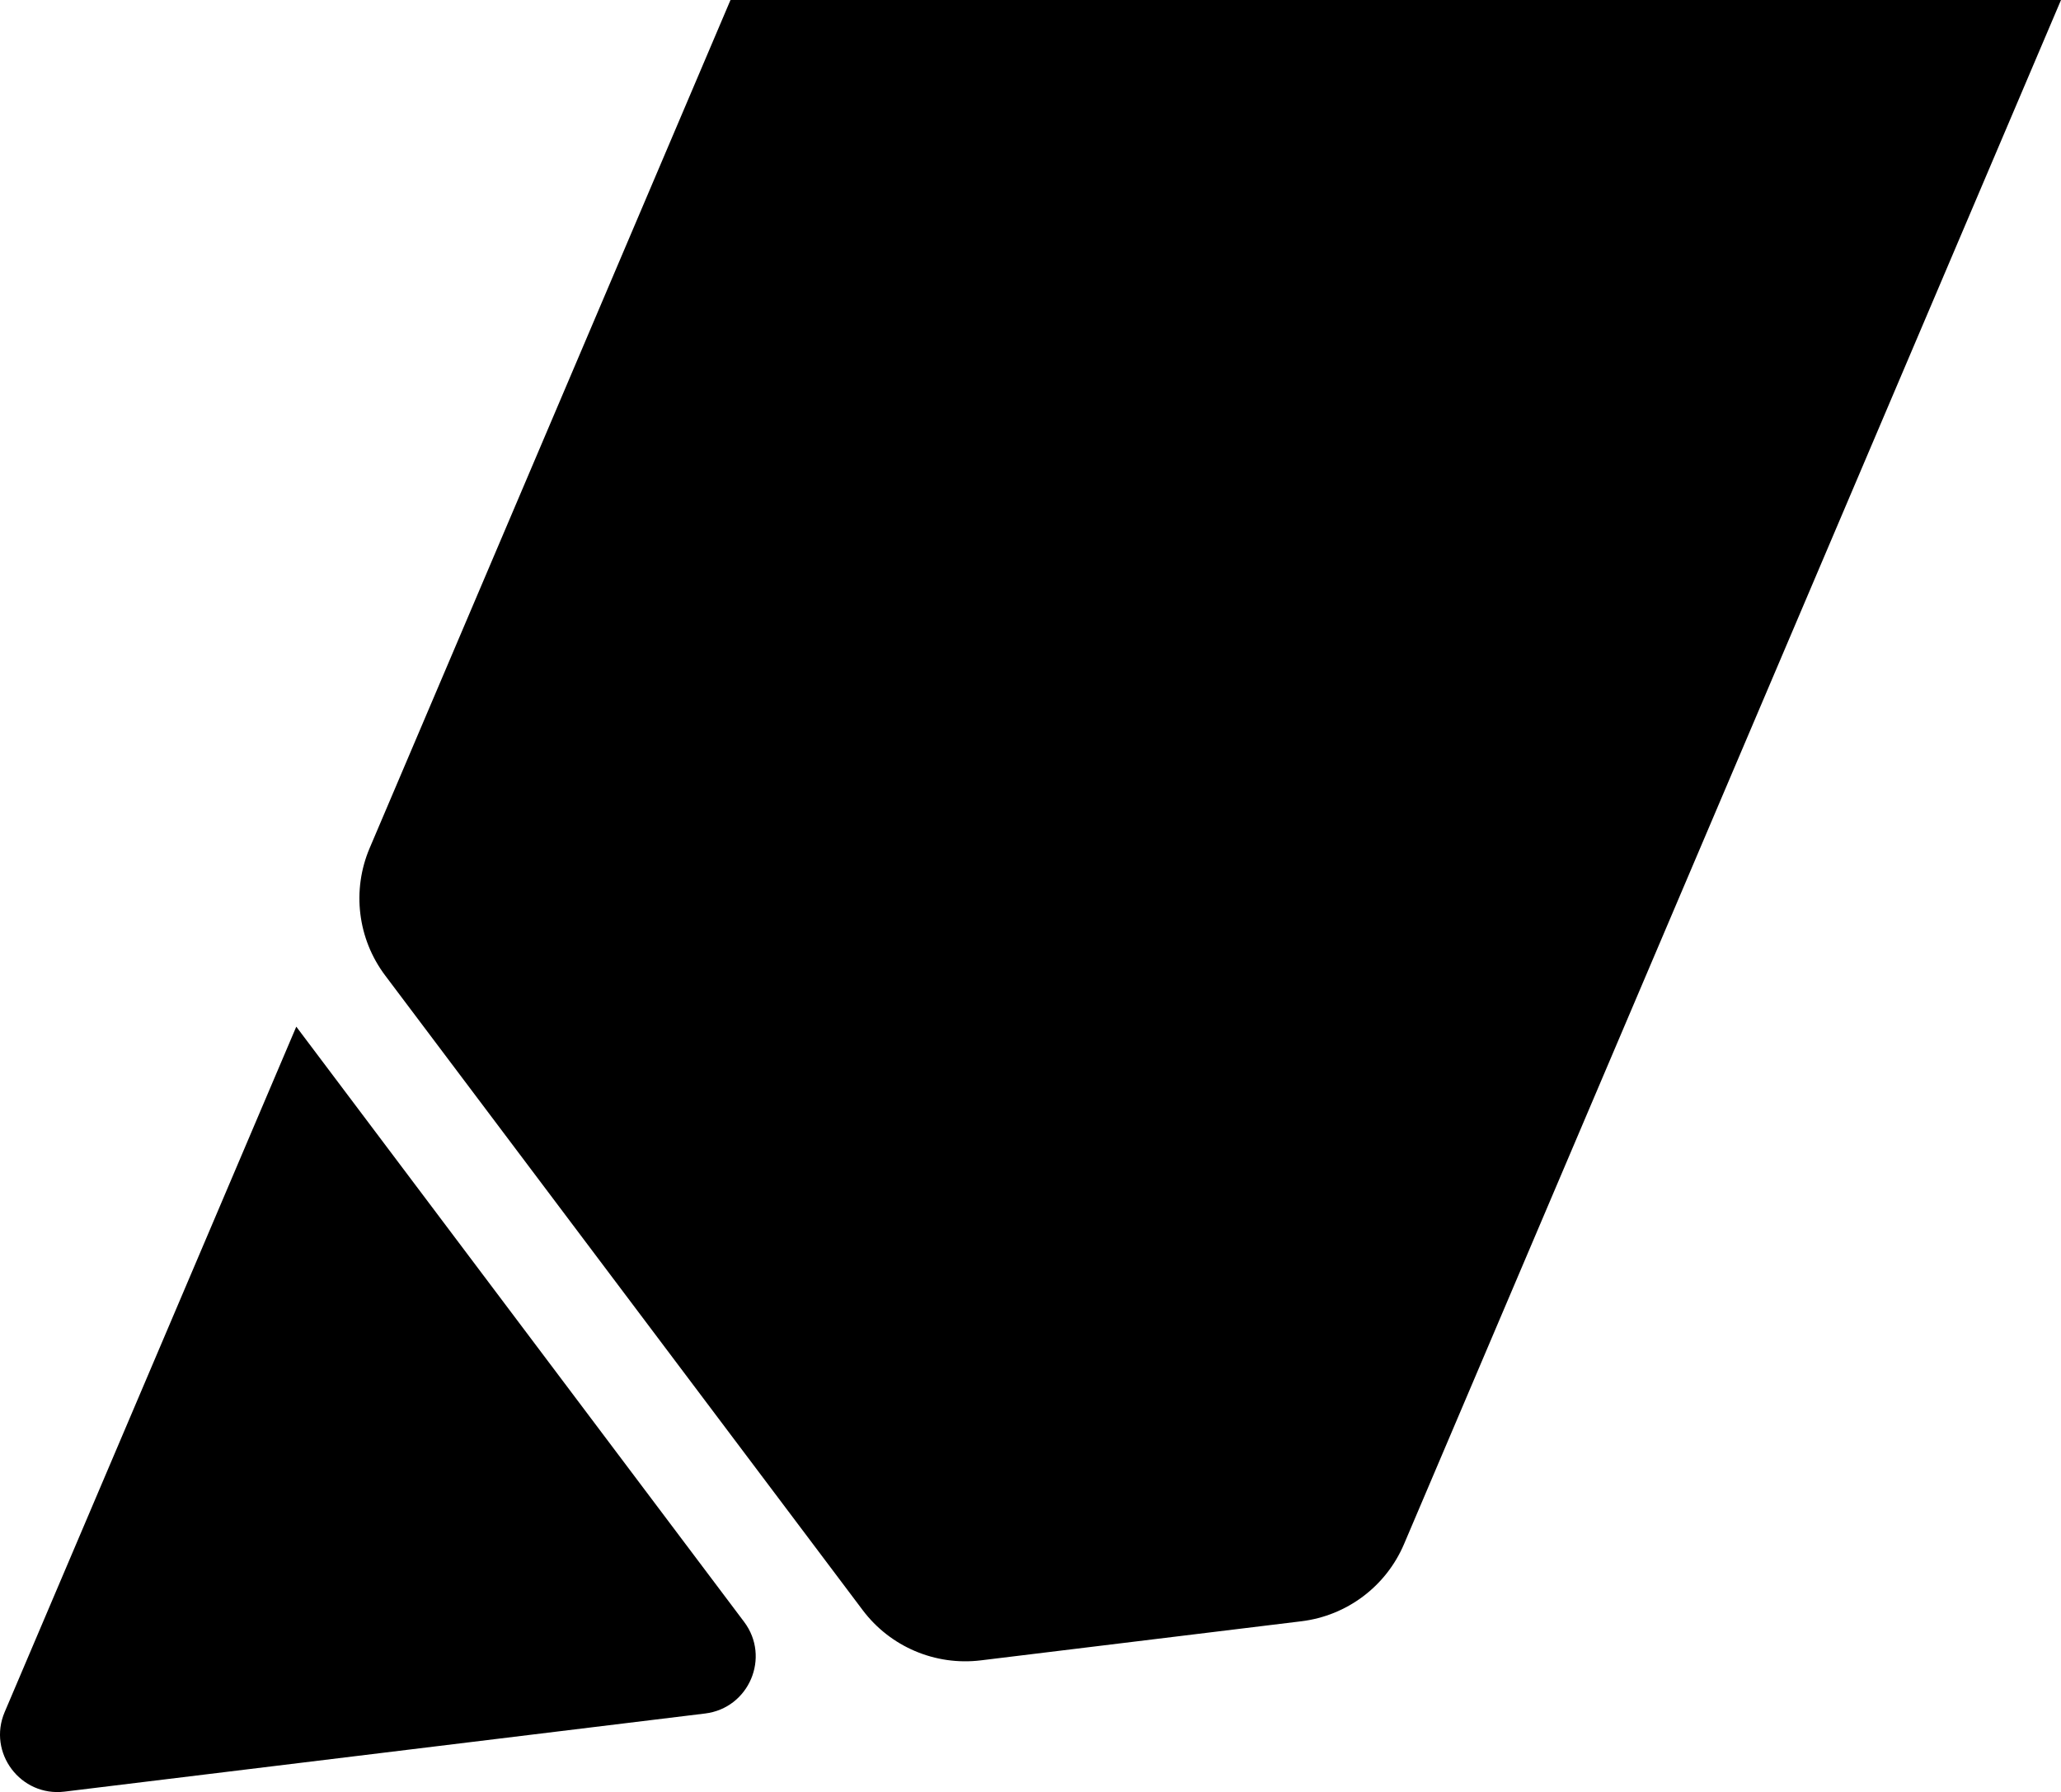 <?xml version="1.0" encoding="utf-8"?>
<!-- Generator: Adobe Illustrator 16.0.0, SVG Export Plug-In . SVG Version: 6.00 Build 0)  -->
<!DOCTYPE svg PUBLIC "-//W3C//DTD SVG 1.1//EN" "http://www.w3.org/Graphics/SVG/1.1/DTD/svg11.dtd">
<svg version="1.1" id="Layer_1" xmlns="http://www.w3.org/2000/svg" xmlns:xlink="http://www.w3.org/1999/xlink" x="0px" y="0px"
	 width="588.342px" height="511.641px" viewBox="0 0 588.342 511.641" enable-background="new 0 0 588.342 511.641"
	 xml:space="preserve">
<path fill-rule="evenodd" clip-rule="evenodd" d="M212.416,463.045c7.599,10.1,1.414,24.635-11.131,26.166L18.43,511.514
	C5.885,513.043-3.612,500.42,1.335,488.792l83.244-195.674L212.416,463.045z M208.531,0l-103.01,242.137
	c-5.124,12.046-3.434,25.911,4.437,36.372l136.307,181.186c7.869,10.461,20.723,15.928,33.718,14.344l91.532-11.164
	c12.995-1.586,24.157-9.982,29.282-22.027L588.342,0H208.531z"/>
</svg>
